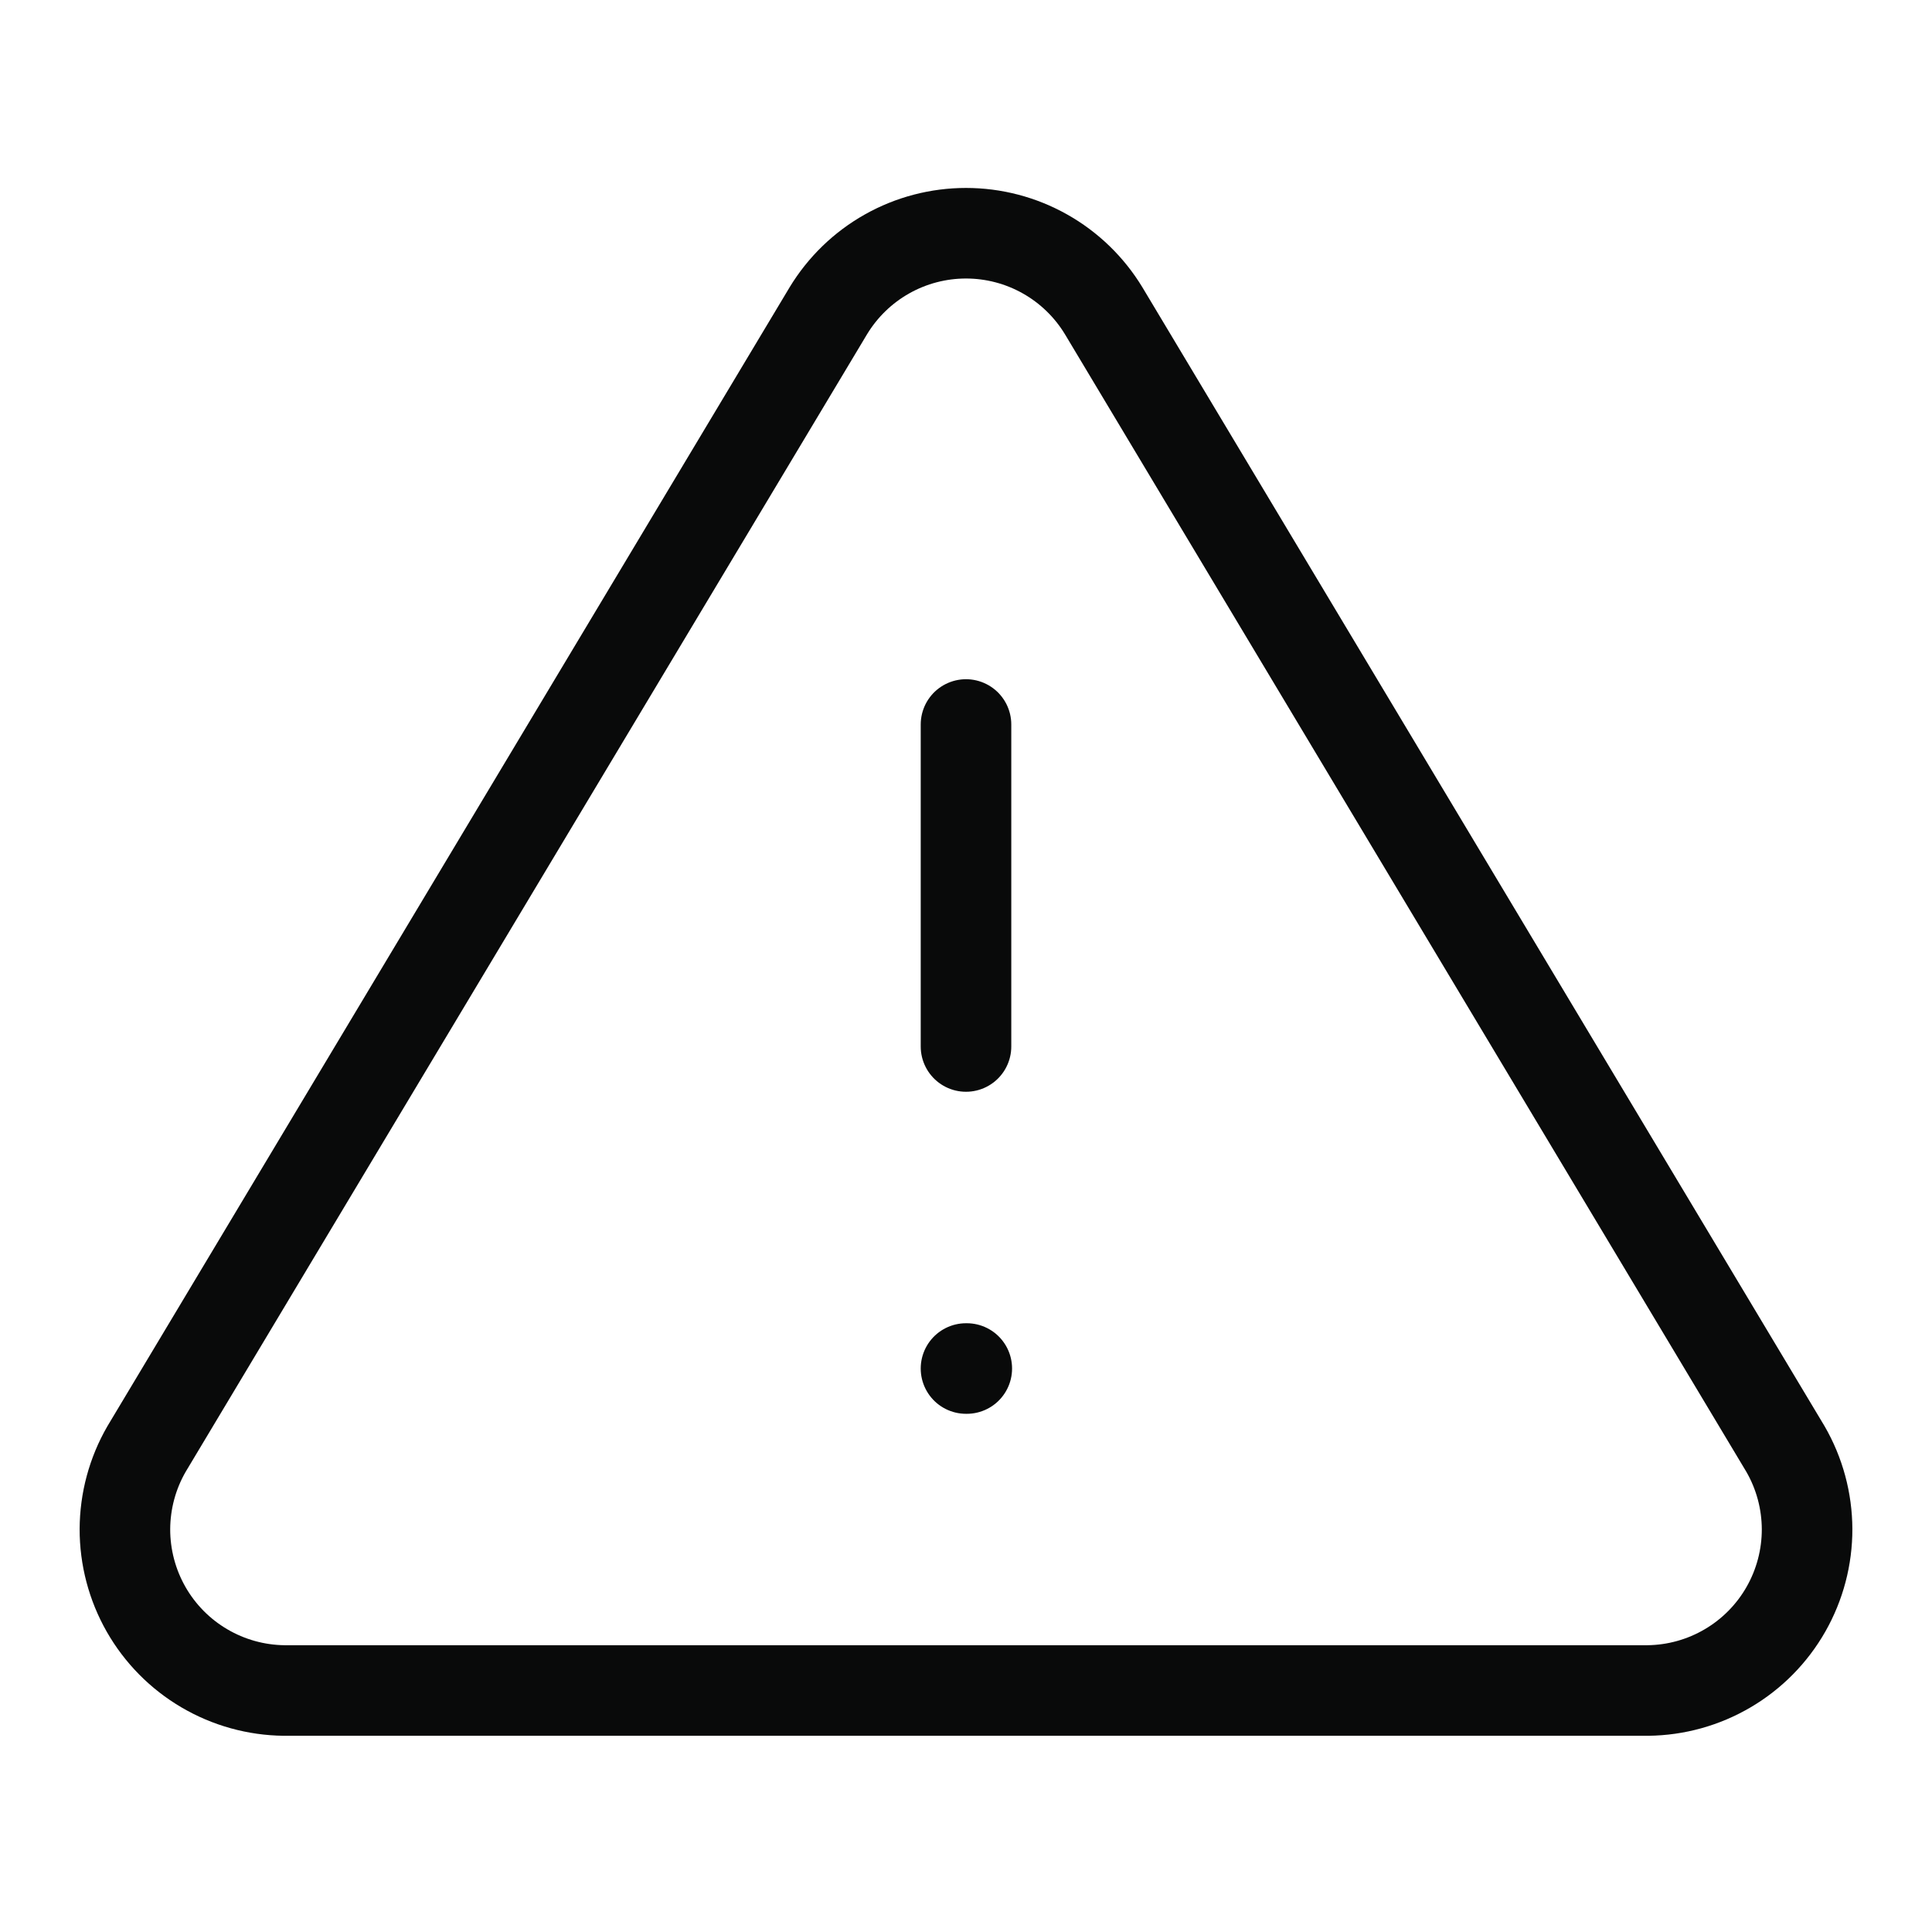 <svg width="32" height="32" viewBox="0 0 32 32" fill="none" xmlns="http://www.w3.org/2000/svg">
<path d="M16 12V17.333M16 22.667H16.013M13.72 5.147L2.427 24C2.194 24.403 2.071 24.86 2.069 25.326C2.068 25.792 2.189 26.25 2.419 26.654C2.65 27.059 2.982 27.396 3.384 27.632C3.785 27.868 4.241 27.995 4.707 28H27.293C27.759 27.995 28.215 27.868 28.616 27.632C29.018 27.396 29.35 27.059 29.581 26.654C29.811 26.25 29.932 25.792 29.931 25.326C29.929 24.86 29.806 24.403 29.573 24L18.28 5.147C18.042 4.755 17.708 4.431 17.308 4.206C16.909 3.981 16.458 3.863 16 3.863C15.542 3.863 15.091 3.981 14.692 4.206C14.292 4.431 13.958 4.755 13.72 5.147Z" stroke="#090A0A" stroke-width="1.5" stroke-linecap="round" stroke-linejoin="round"/>
</svg>
